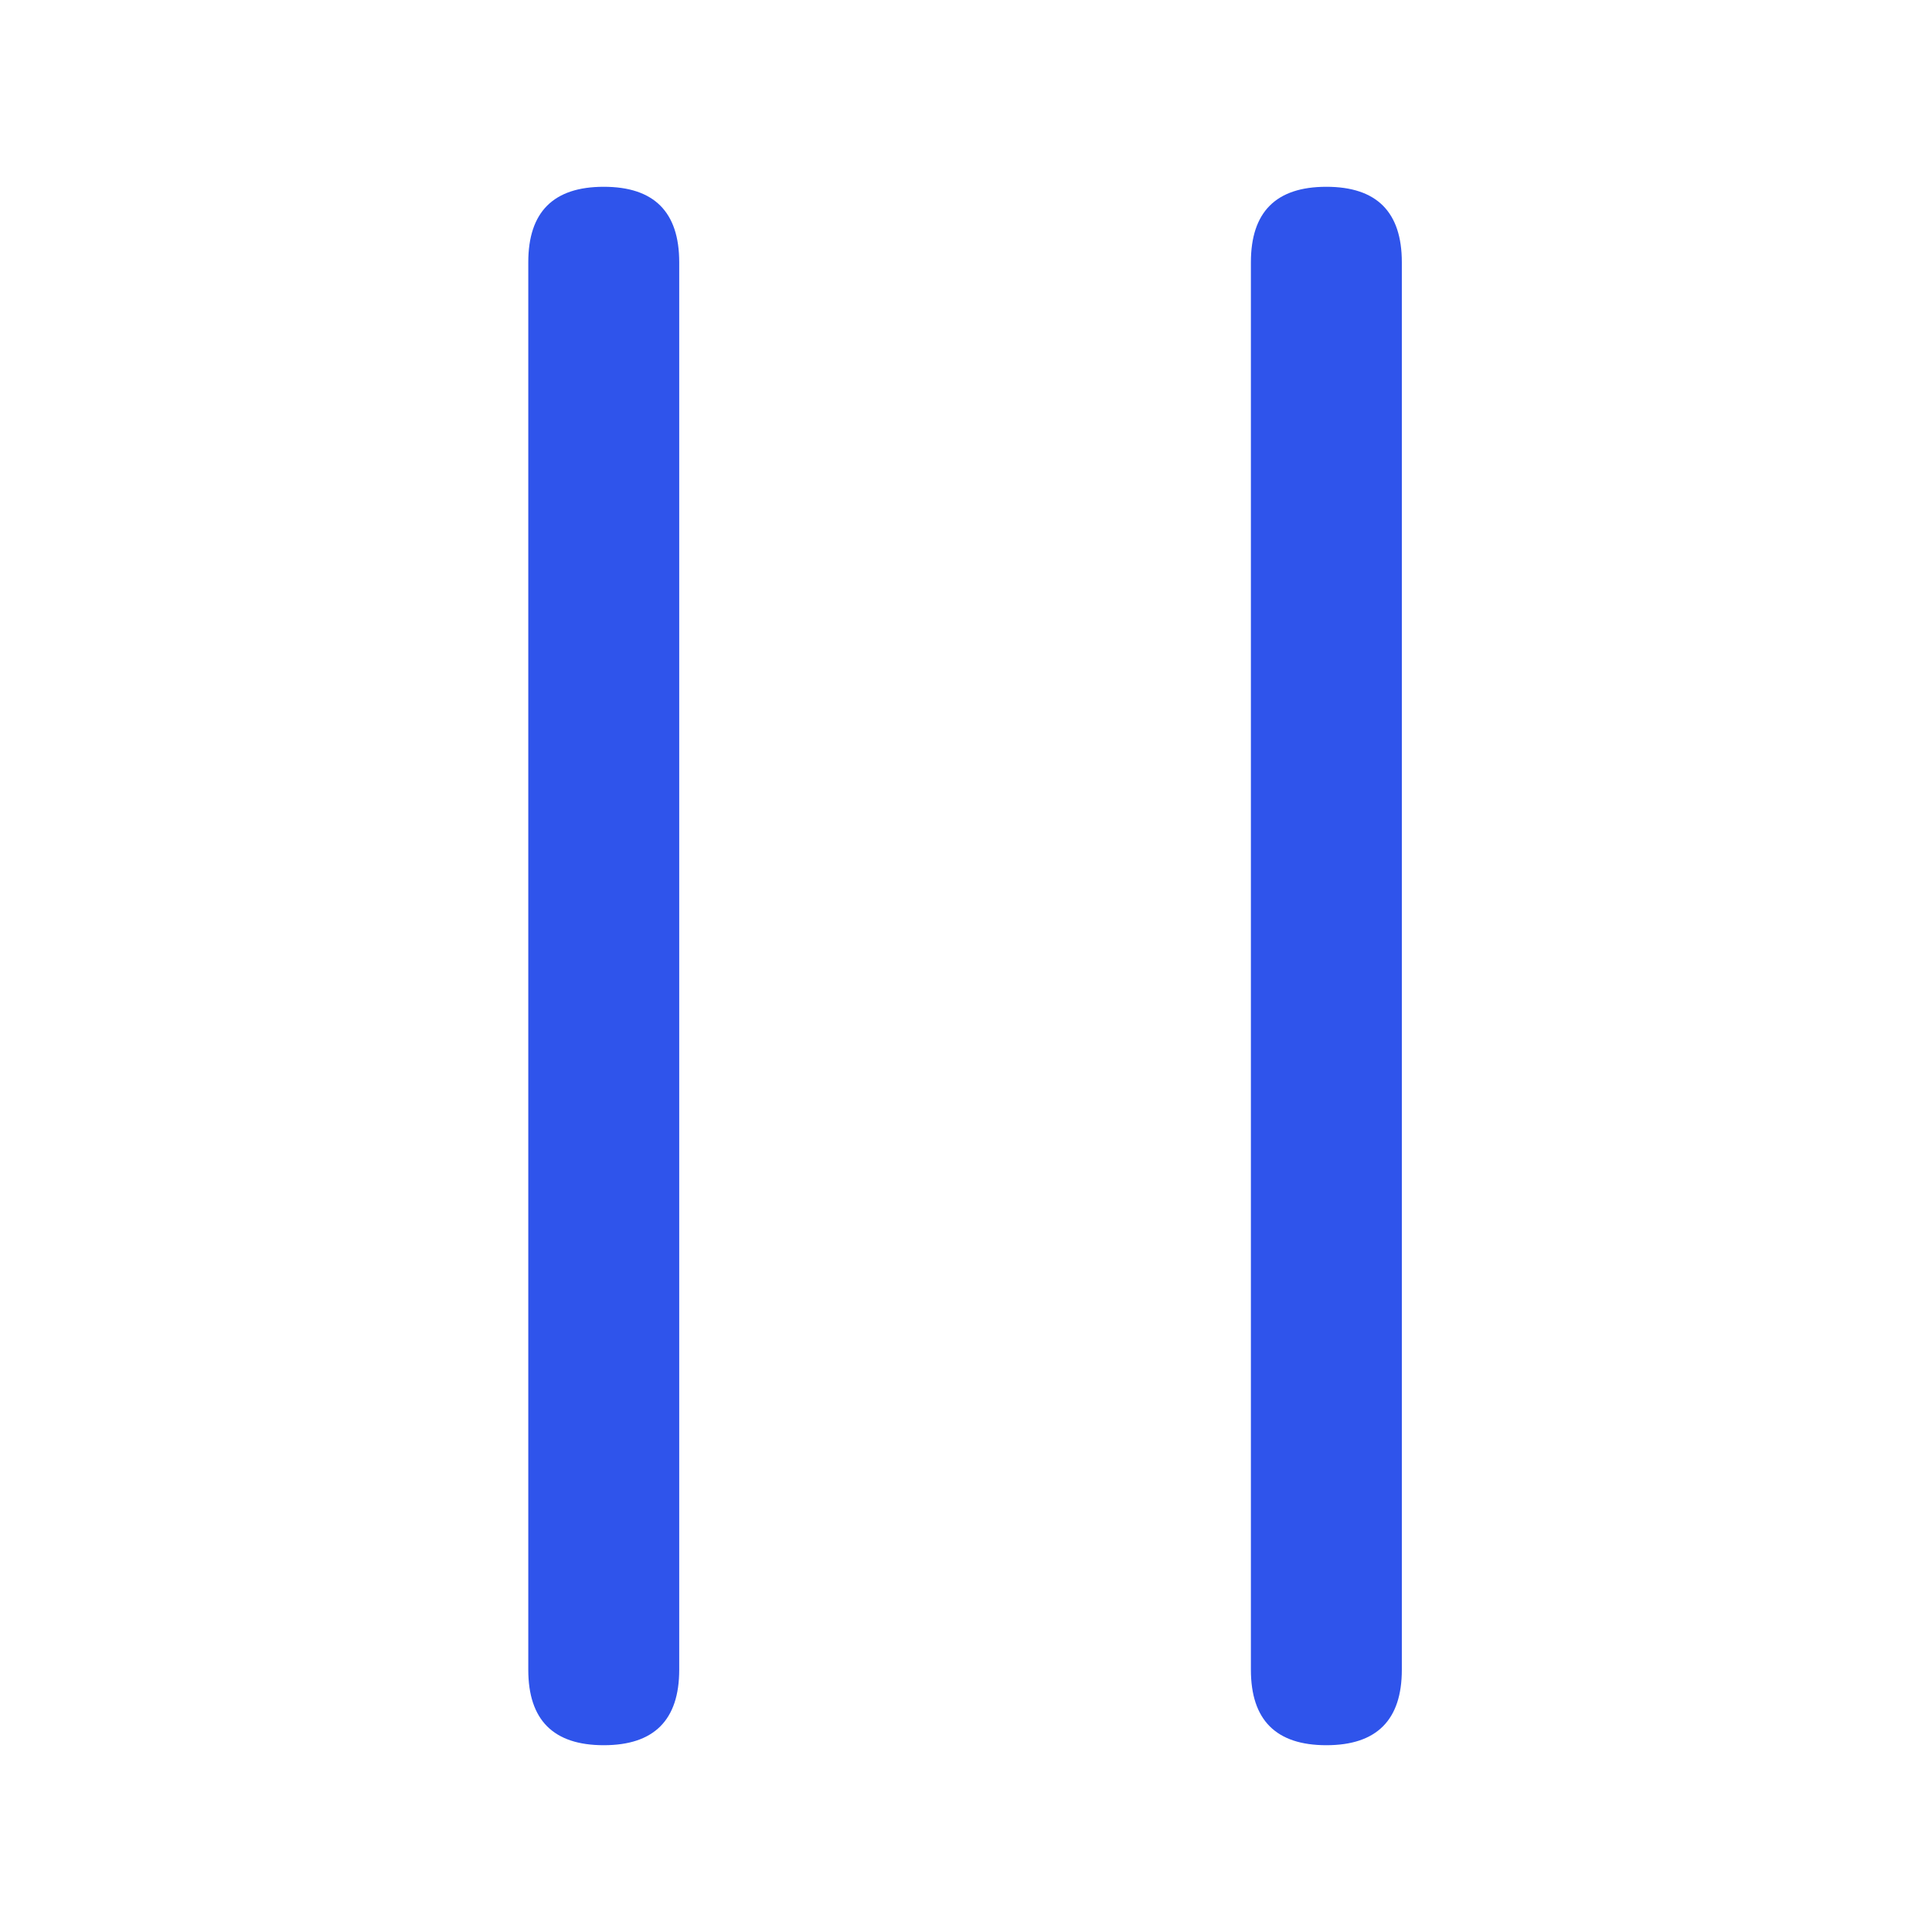 <?xml version="1.0" standalone="no"?><!DOCTYPE svg PUBLIC "-//W3C//DTD SVG 1.1//EN" "http://www.w3.org/Graphics/SVG/1.1/DTD/svg11.dtd"><svg t="1743590157400" class="icon" viewBox="0 0 1024 1024" version="1.1" xmlns="http://www.w3.org/2000/svg" p-id="4460" xmlns:xlink="http://www.w3.org/1999/xlink" width="200" height="200"><path d="M280 99m40 0l0 0q40 0 40 40l0 746q0 40-40 40l0 0q-40 0-40-40l0-746q0-40 40-40Z" fill="#2F54EB" p-id="4461"></path><path d="M663 99m40 0l0 0q40 0 40 40l0 746q0 40-40 40l0 0q-40 0-40-40l0-746q0-40 40-40Z" fill="#2F54EB" p-id="4462"></path></svg>
